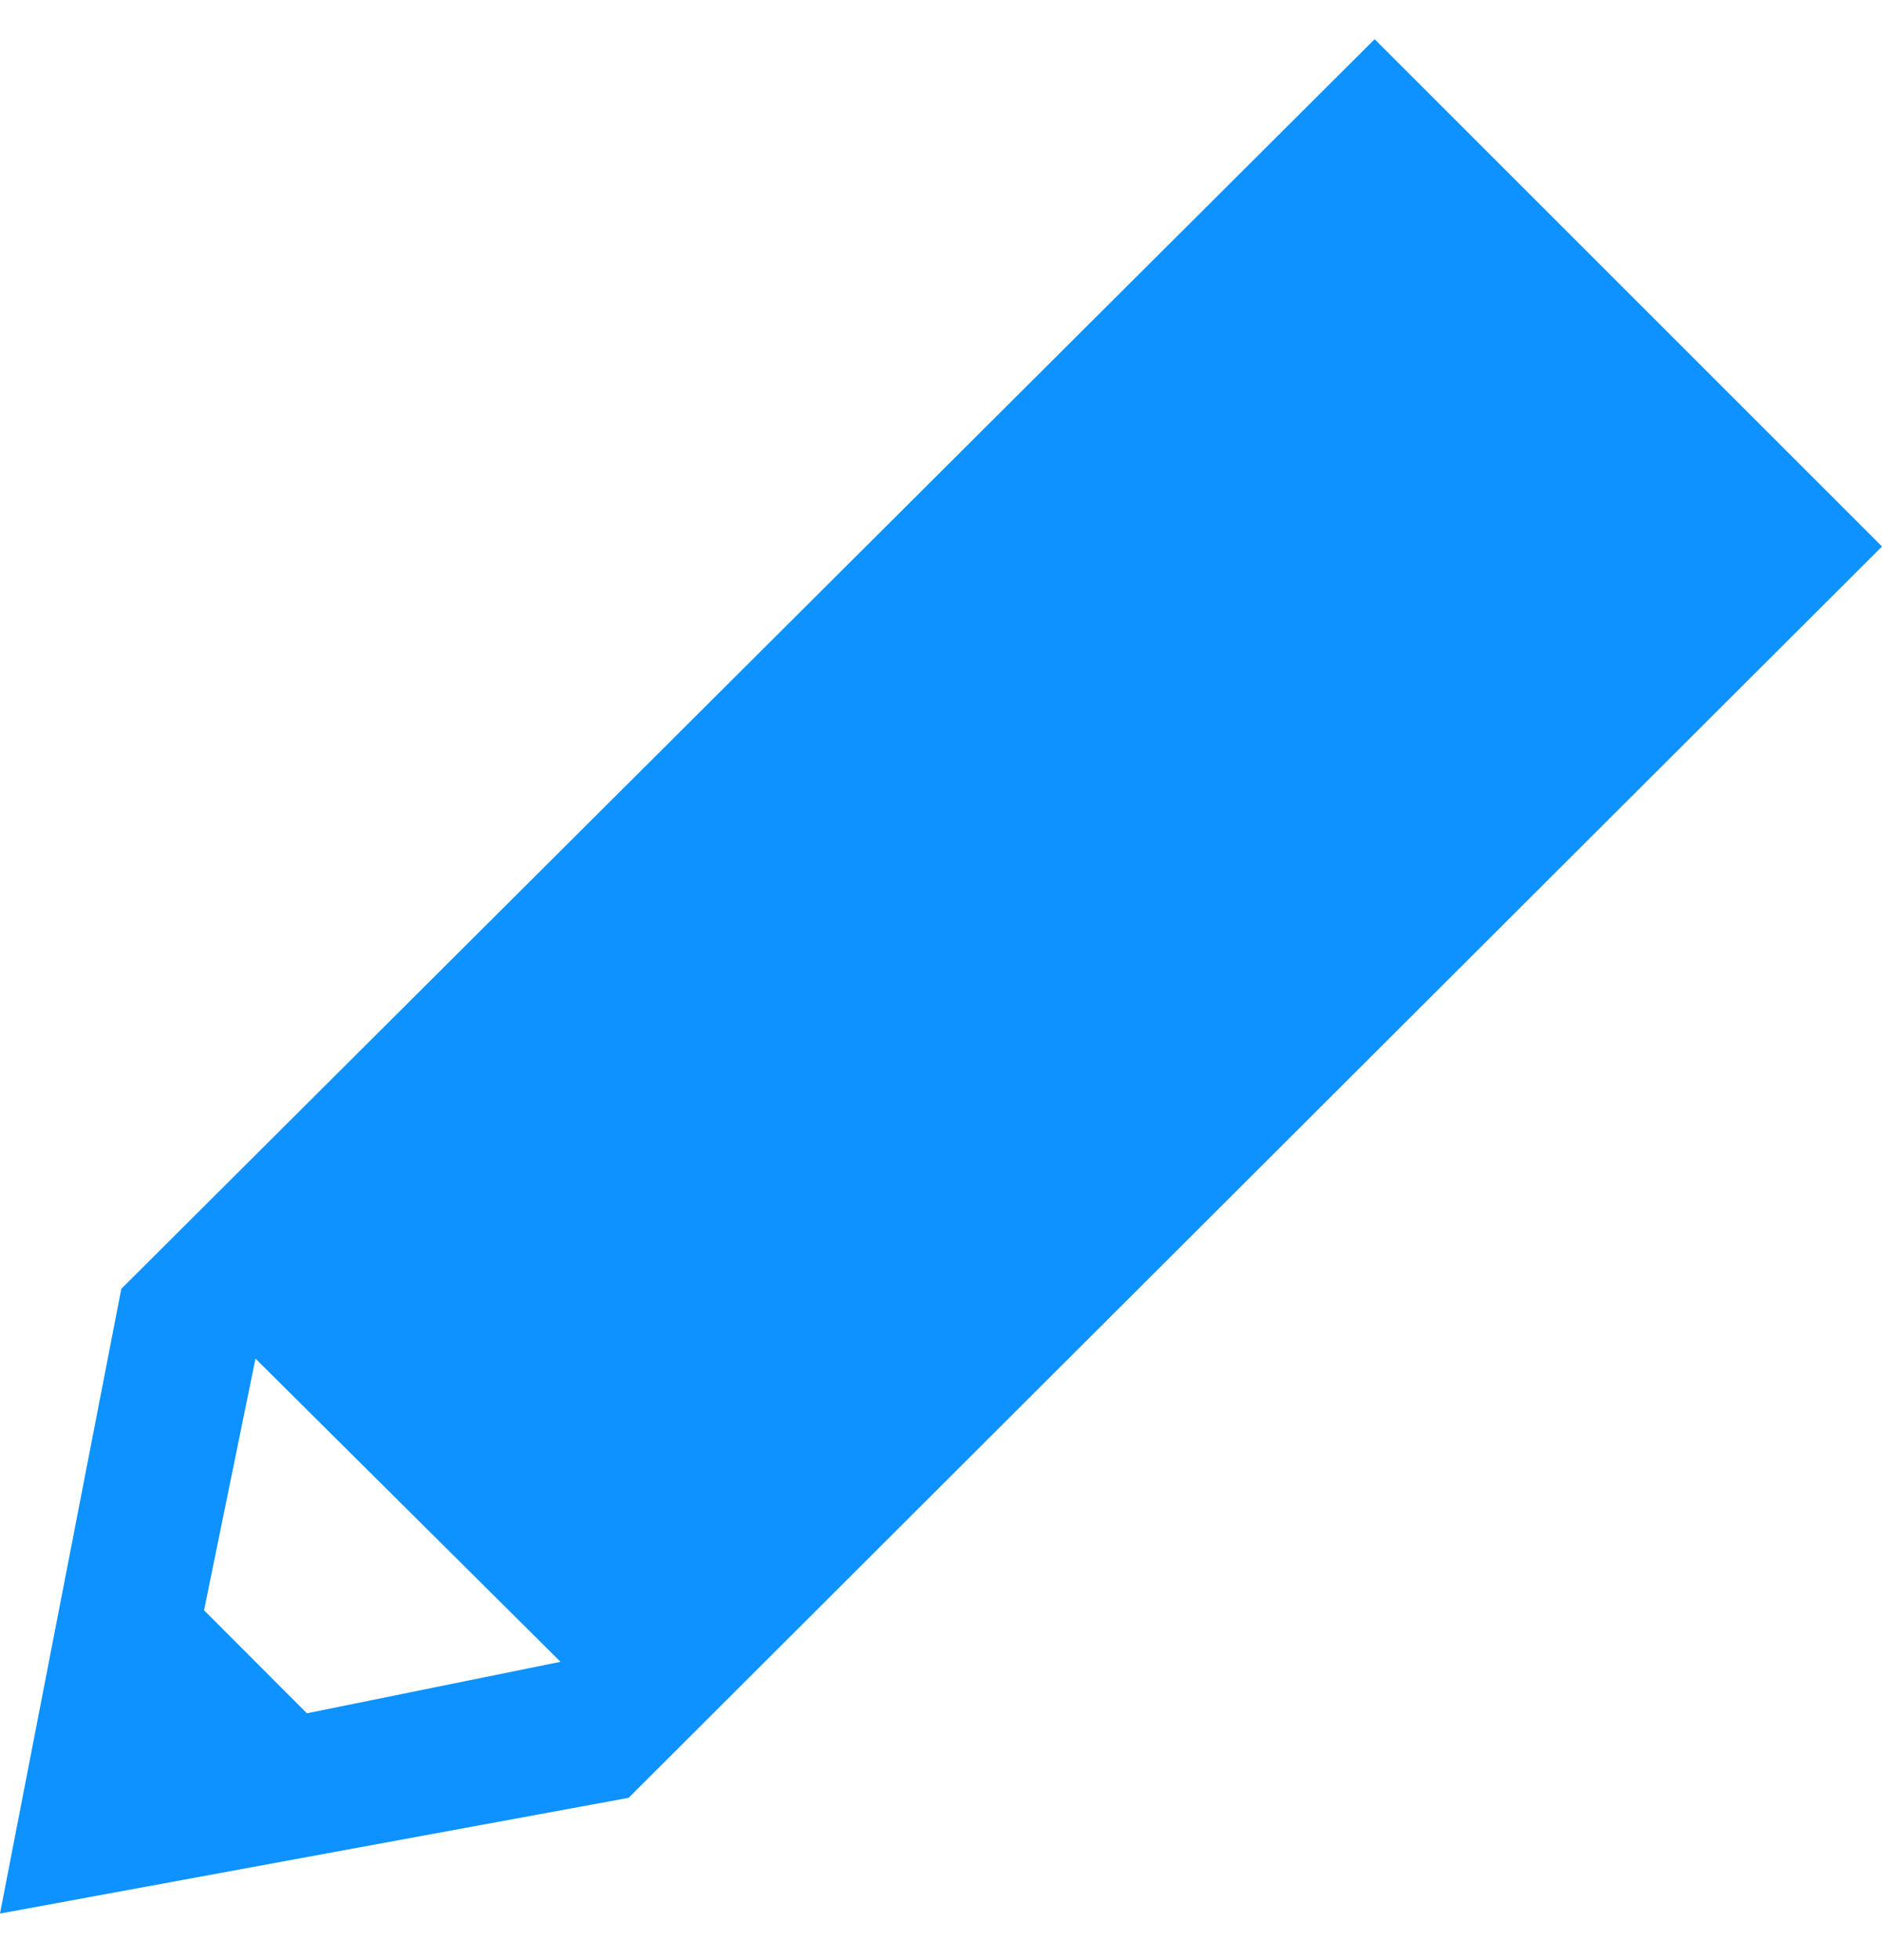<svg xmlns="http://www.w3.org/2000/svg" width="24" height="25" viewBox="0 0 24 25">
  <path fill="#0d92ff" fill-rule="evenodd" d="M0 24.406l1.547-7.968L17.53.5 24 6.97 8.016 22.93 0 24.406zm3.914-2.554l3.234-.657-3.89-3.867-.656 3.21 1.312 1.314z"/>
</svg>